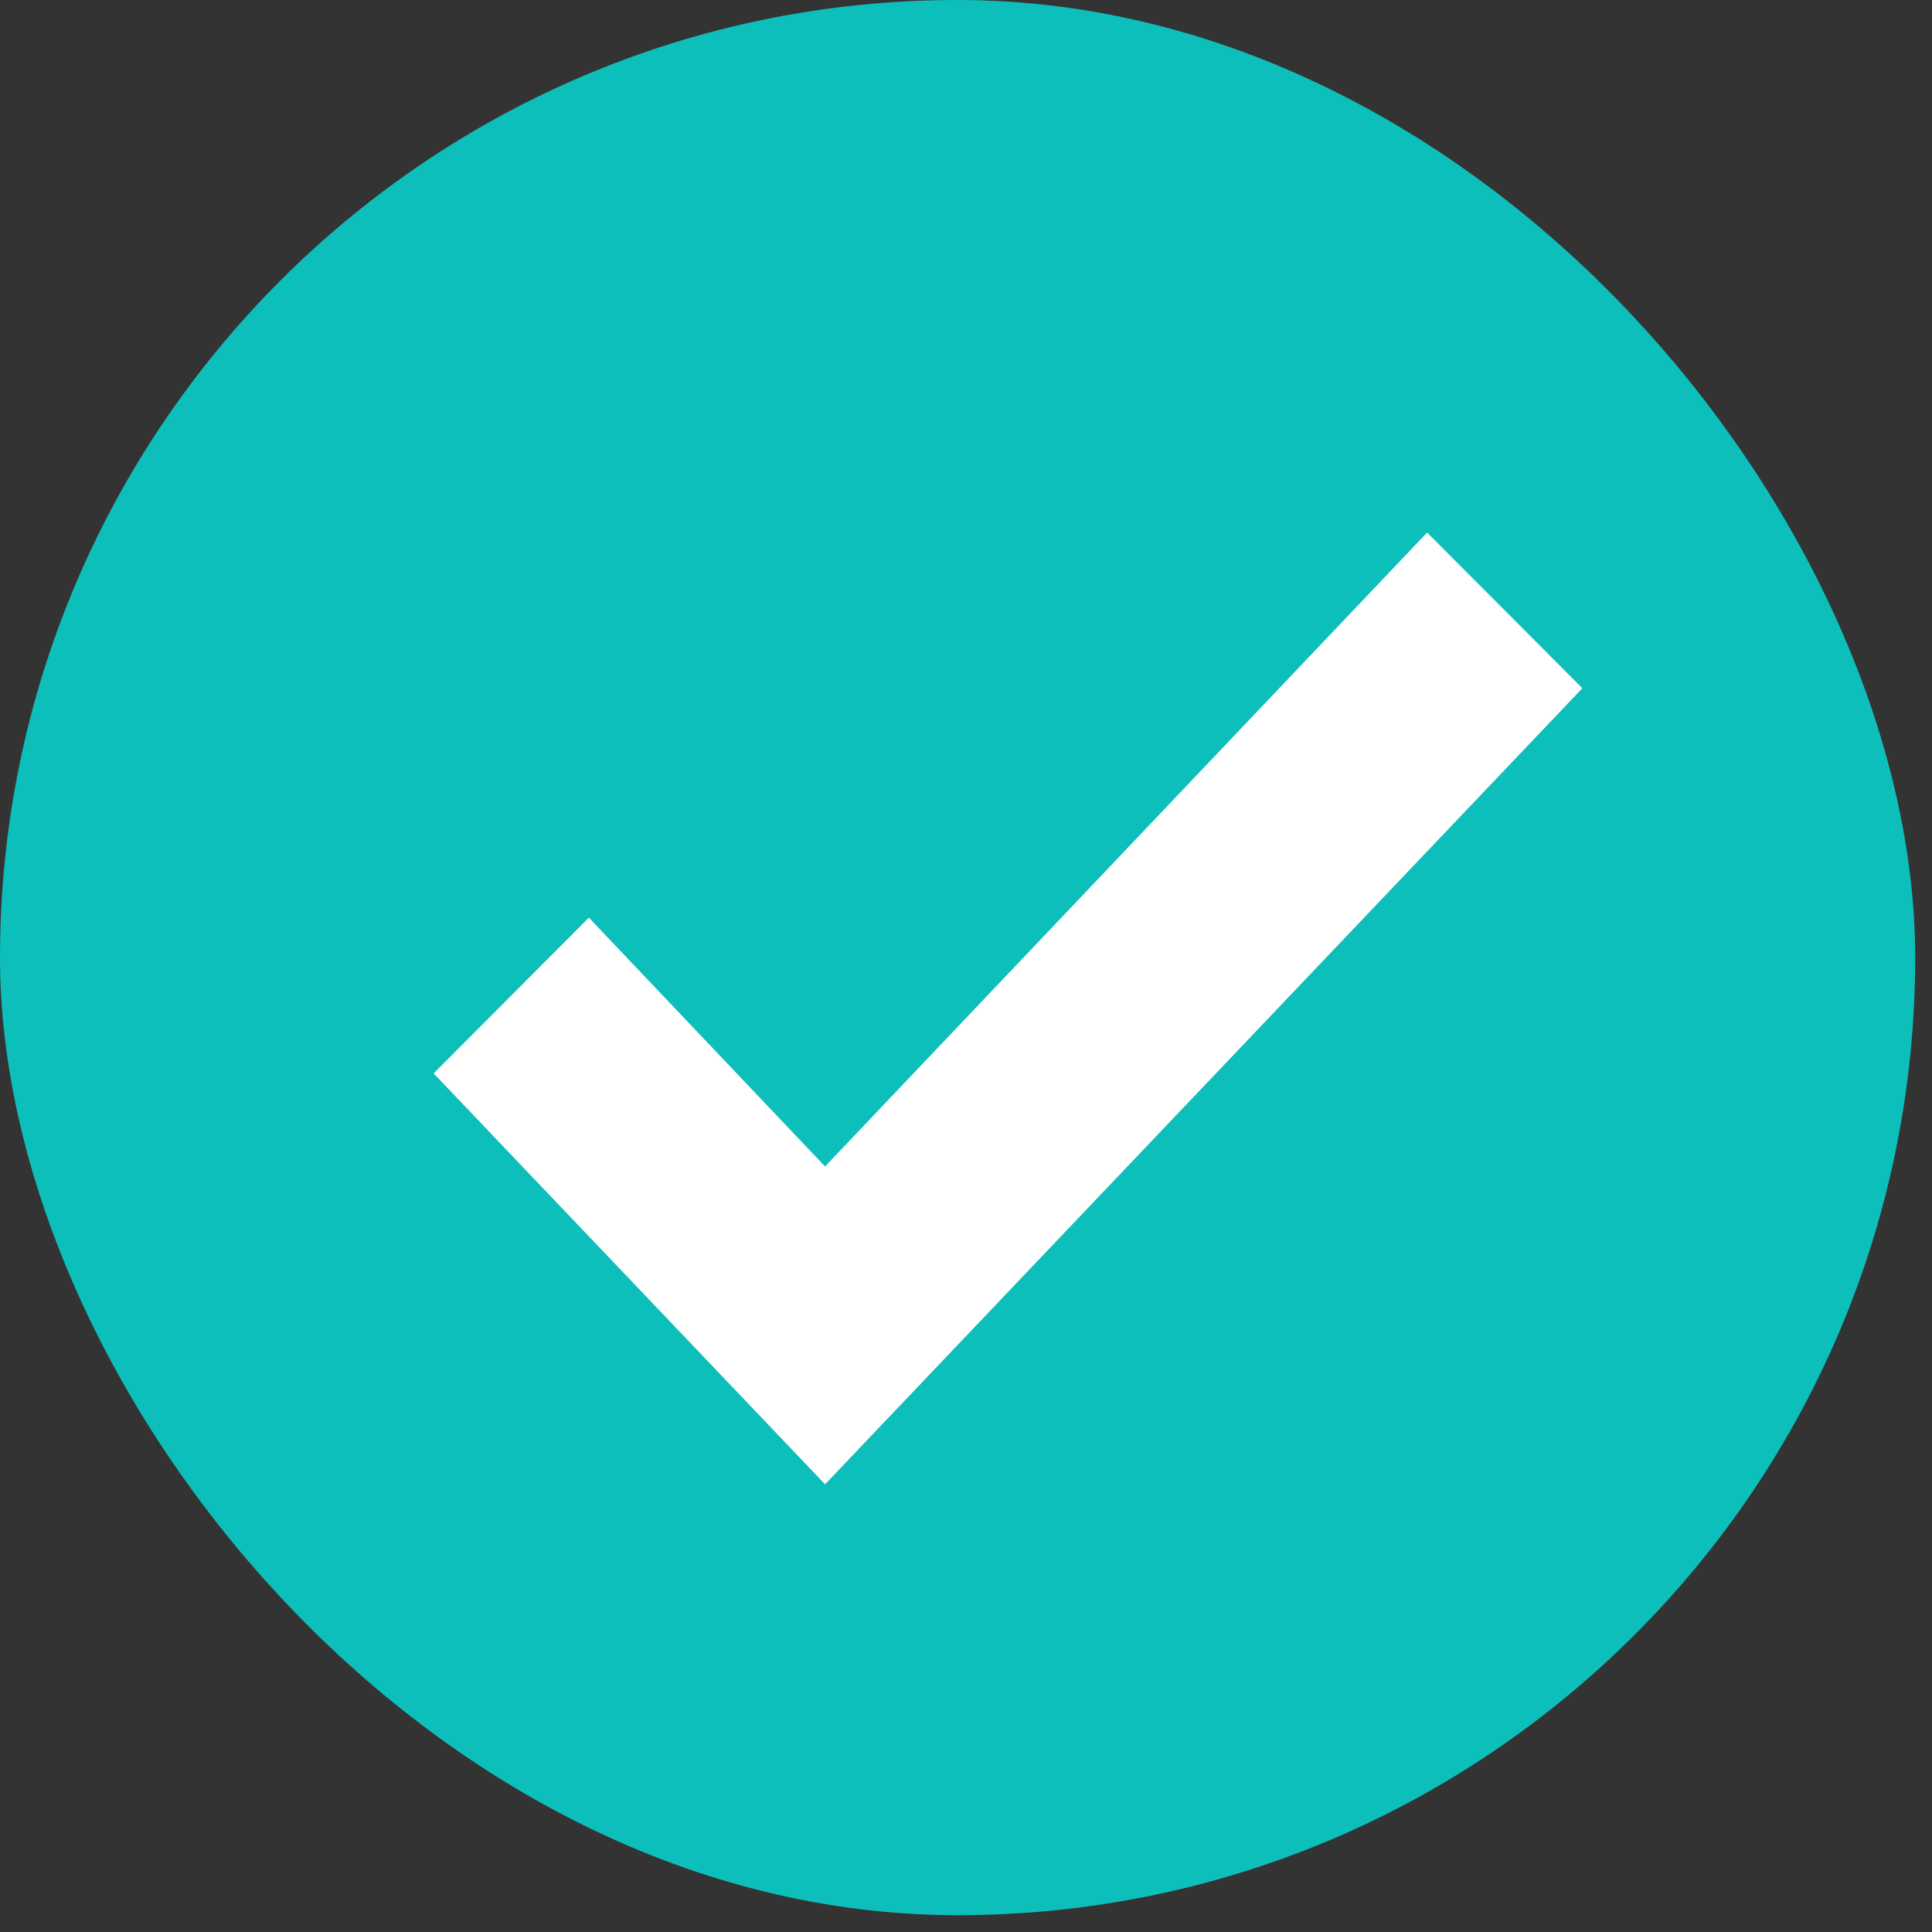 <svg height="23" viewBox="0 0 23 23" width="23" xmlns="http://www.w3.org/2000/svg"><rect x="0" y="0" width="23" height="23" fill="#333333" stroke="none"/><g fill="none" fill-rule="evenodd"><rect fill="#0dbfba" height="22.8" rx="11.4" width="22.8"/><path d="m3.822 7.558-2.822-2.973-1 1.003 3.822 4.012 8.178-8.597-1-1.003z" fill="#fff" fill-rule="nonzero" stroke="#fff" stroke-width="1.2" transform="translate(6 7.2)"/></g></svg>